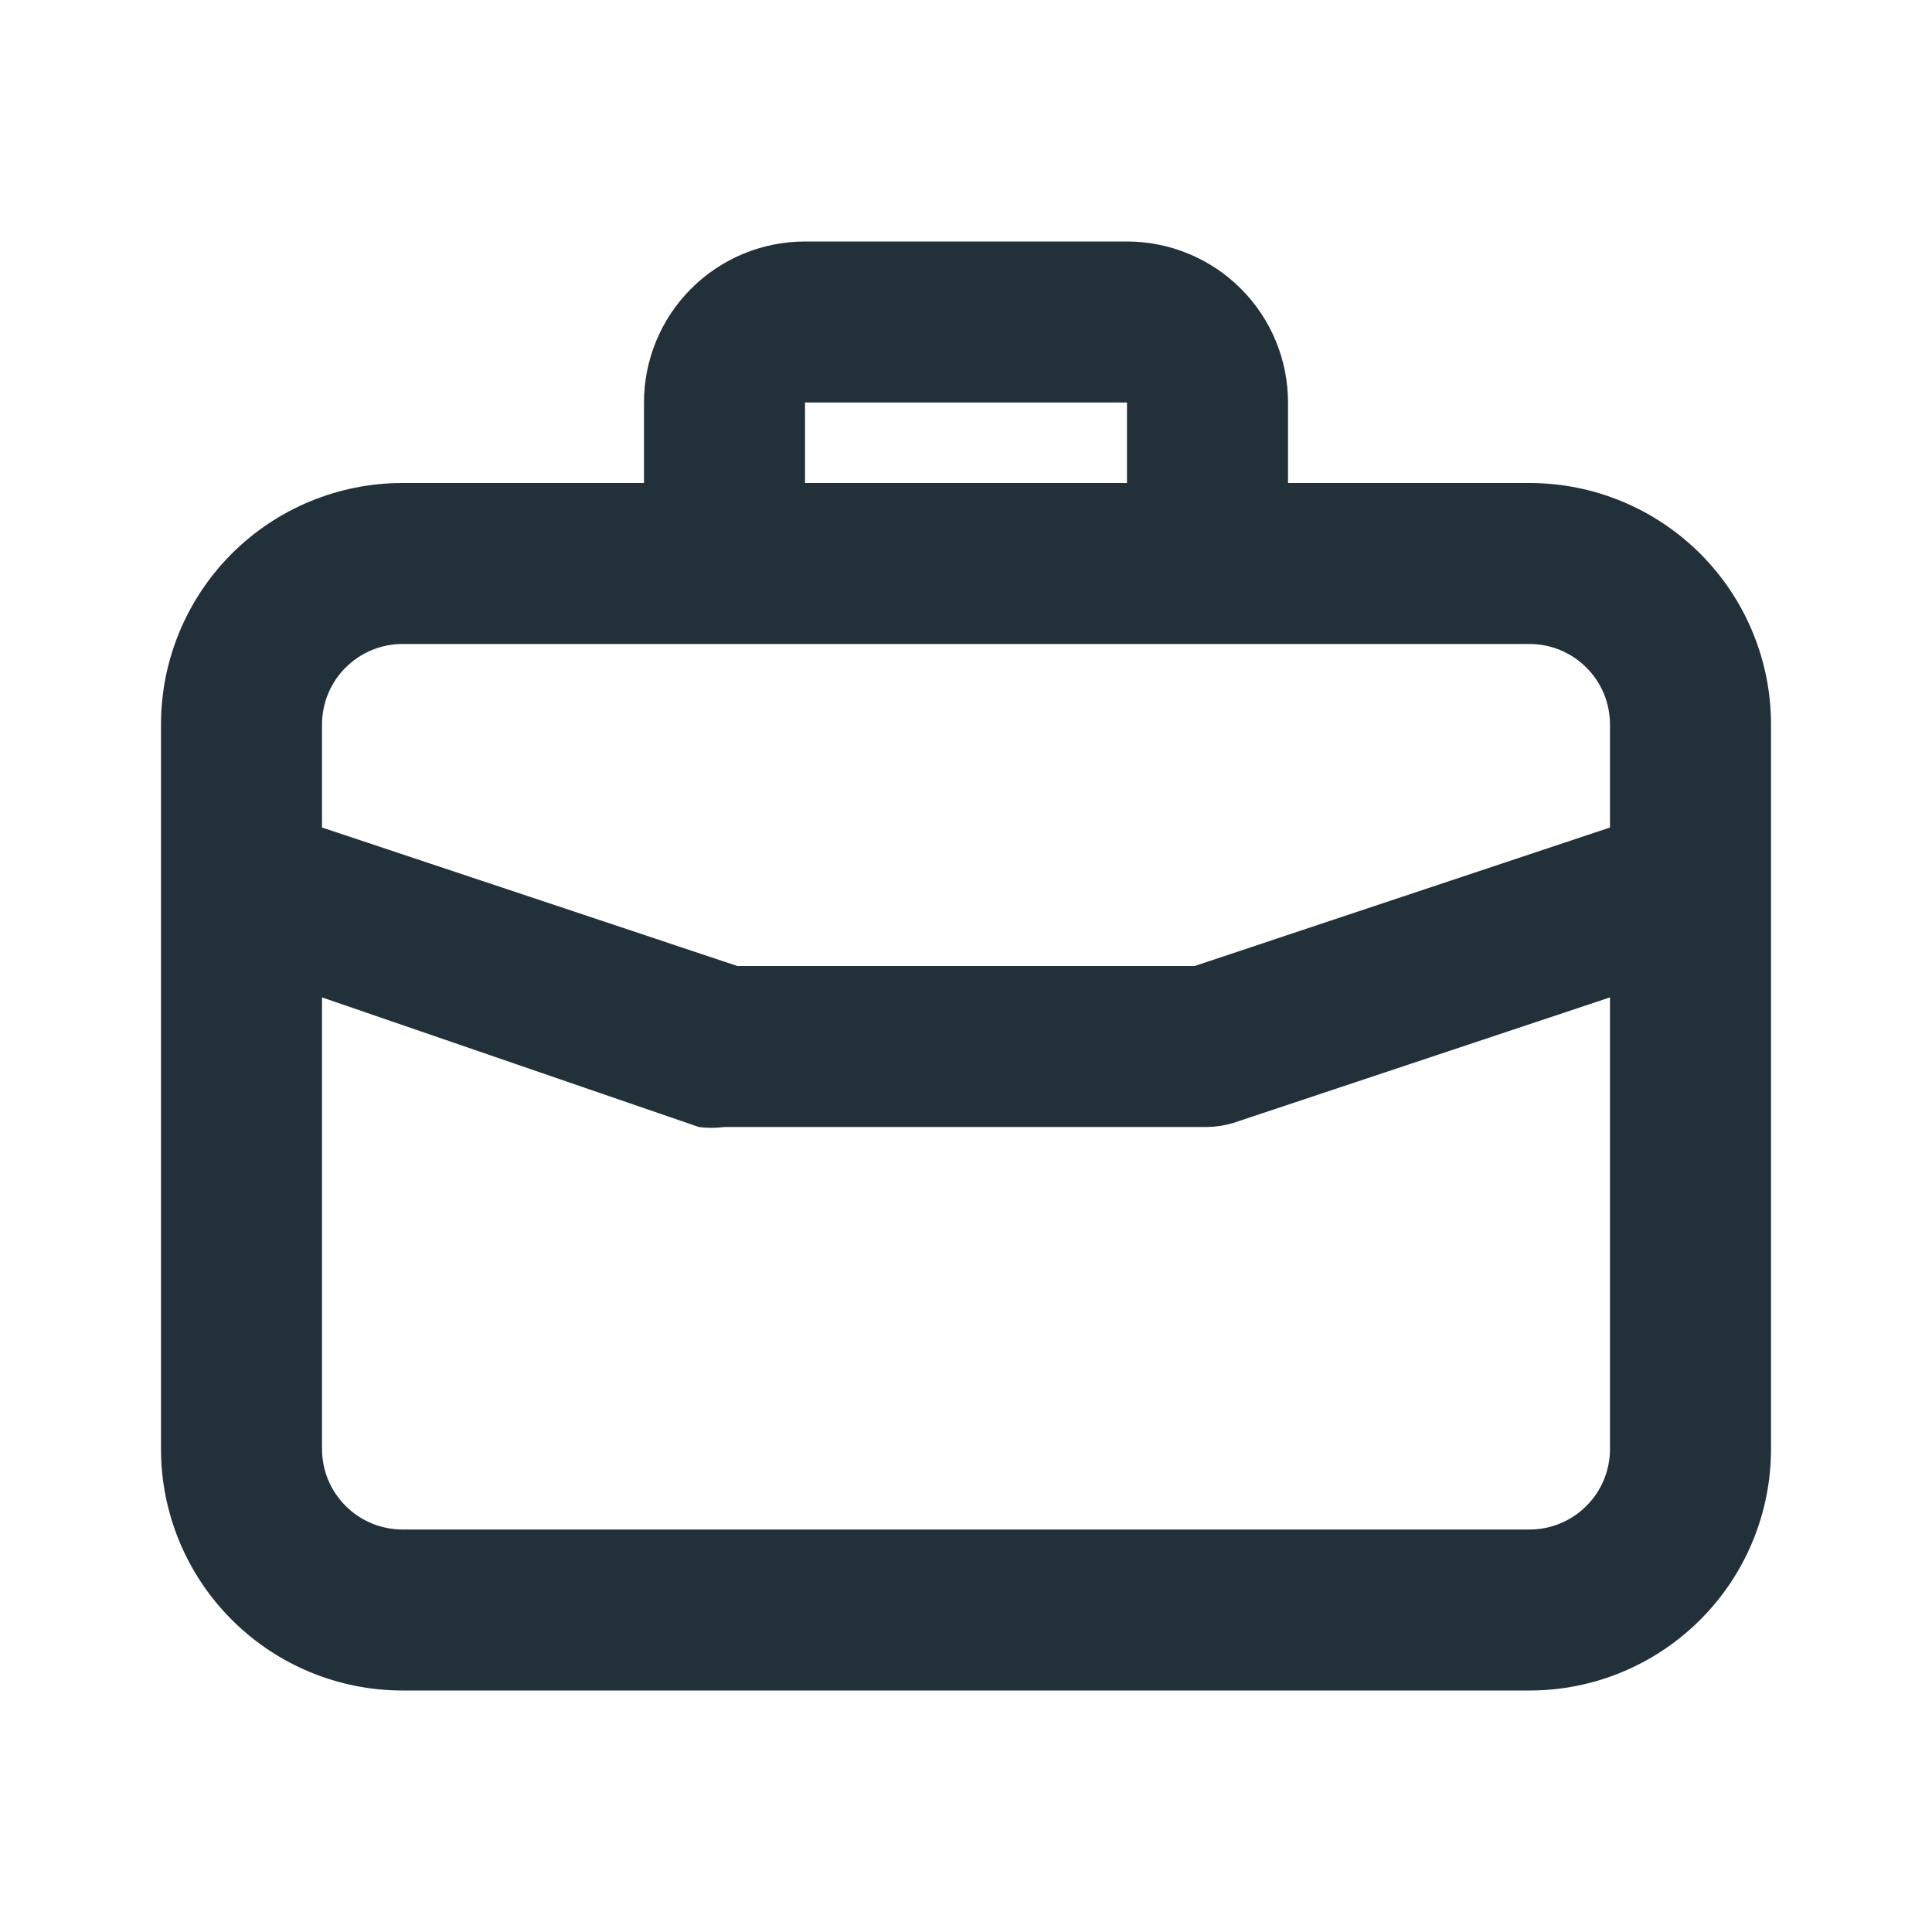 <svg width="40" height="40" viewBox="0 0 40 40" fill="none" xmlns="http://www.w3.org/2000/svg">
<g id="Icons">
<path id="Vector" d="M31.667 10H26.667V8.333C26.667 7.449 26.316 6.601 25.69 5.976C25.065 5.351 24.217 5 23.333 5H16.667C15.783 5 14.935 5.351 14.31 5.976C13.684 6.601 13.333 7.449 13.333 8.333V10H8.333C7.007 10 5.735 10.527 4.798 11.464C3.86 12.402 3.333 13.674 3.333 15V30C3.333 31.326 3.86 32.598 4.798 33.535C5.735 34.473 7.007 35 8.333 35H31.667C32.993 35 34.264 34.473 35.202 33.535C36.14 32.598 36.667 31.326 36.667 30V15C36.667 13.674 36.14 12.402 35.202 11.464C34.264 10.527 32.993 10 31.667 10ZM16.667 8.333H23.333V10H16.667V8.333ZM33.333 30C33.333 30.442 33.158 30.866 32.845 31.178C32.533 31.491 32.109 31.667 31.667 31.667H8.333C7.891 31.667 7.467 31.491 7.155 31.178C6.842 30.866 6.667 30.442 6.667 30V20.65L14.467 23.333C14.644 23.357 14.823 23.357 15 23.333H25C25.181 23.33 25.36 23.302 25.533 23.25L33.333 20.65V30ZM33.333 17.133L24.733 20H15.267L6.667 17.133V15C6.667 14.558 6.842 14.134 7.155 13.822C7.467 13.509 7.891 13.333 8.333 13.333H31.667C32.109 13.333 32.533 13.509 32.845 13.822C33.158 14.134 33.333 14.558 33.333 15V17.133Z" fill="#22303A"/>
</g>
</svg>
